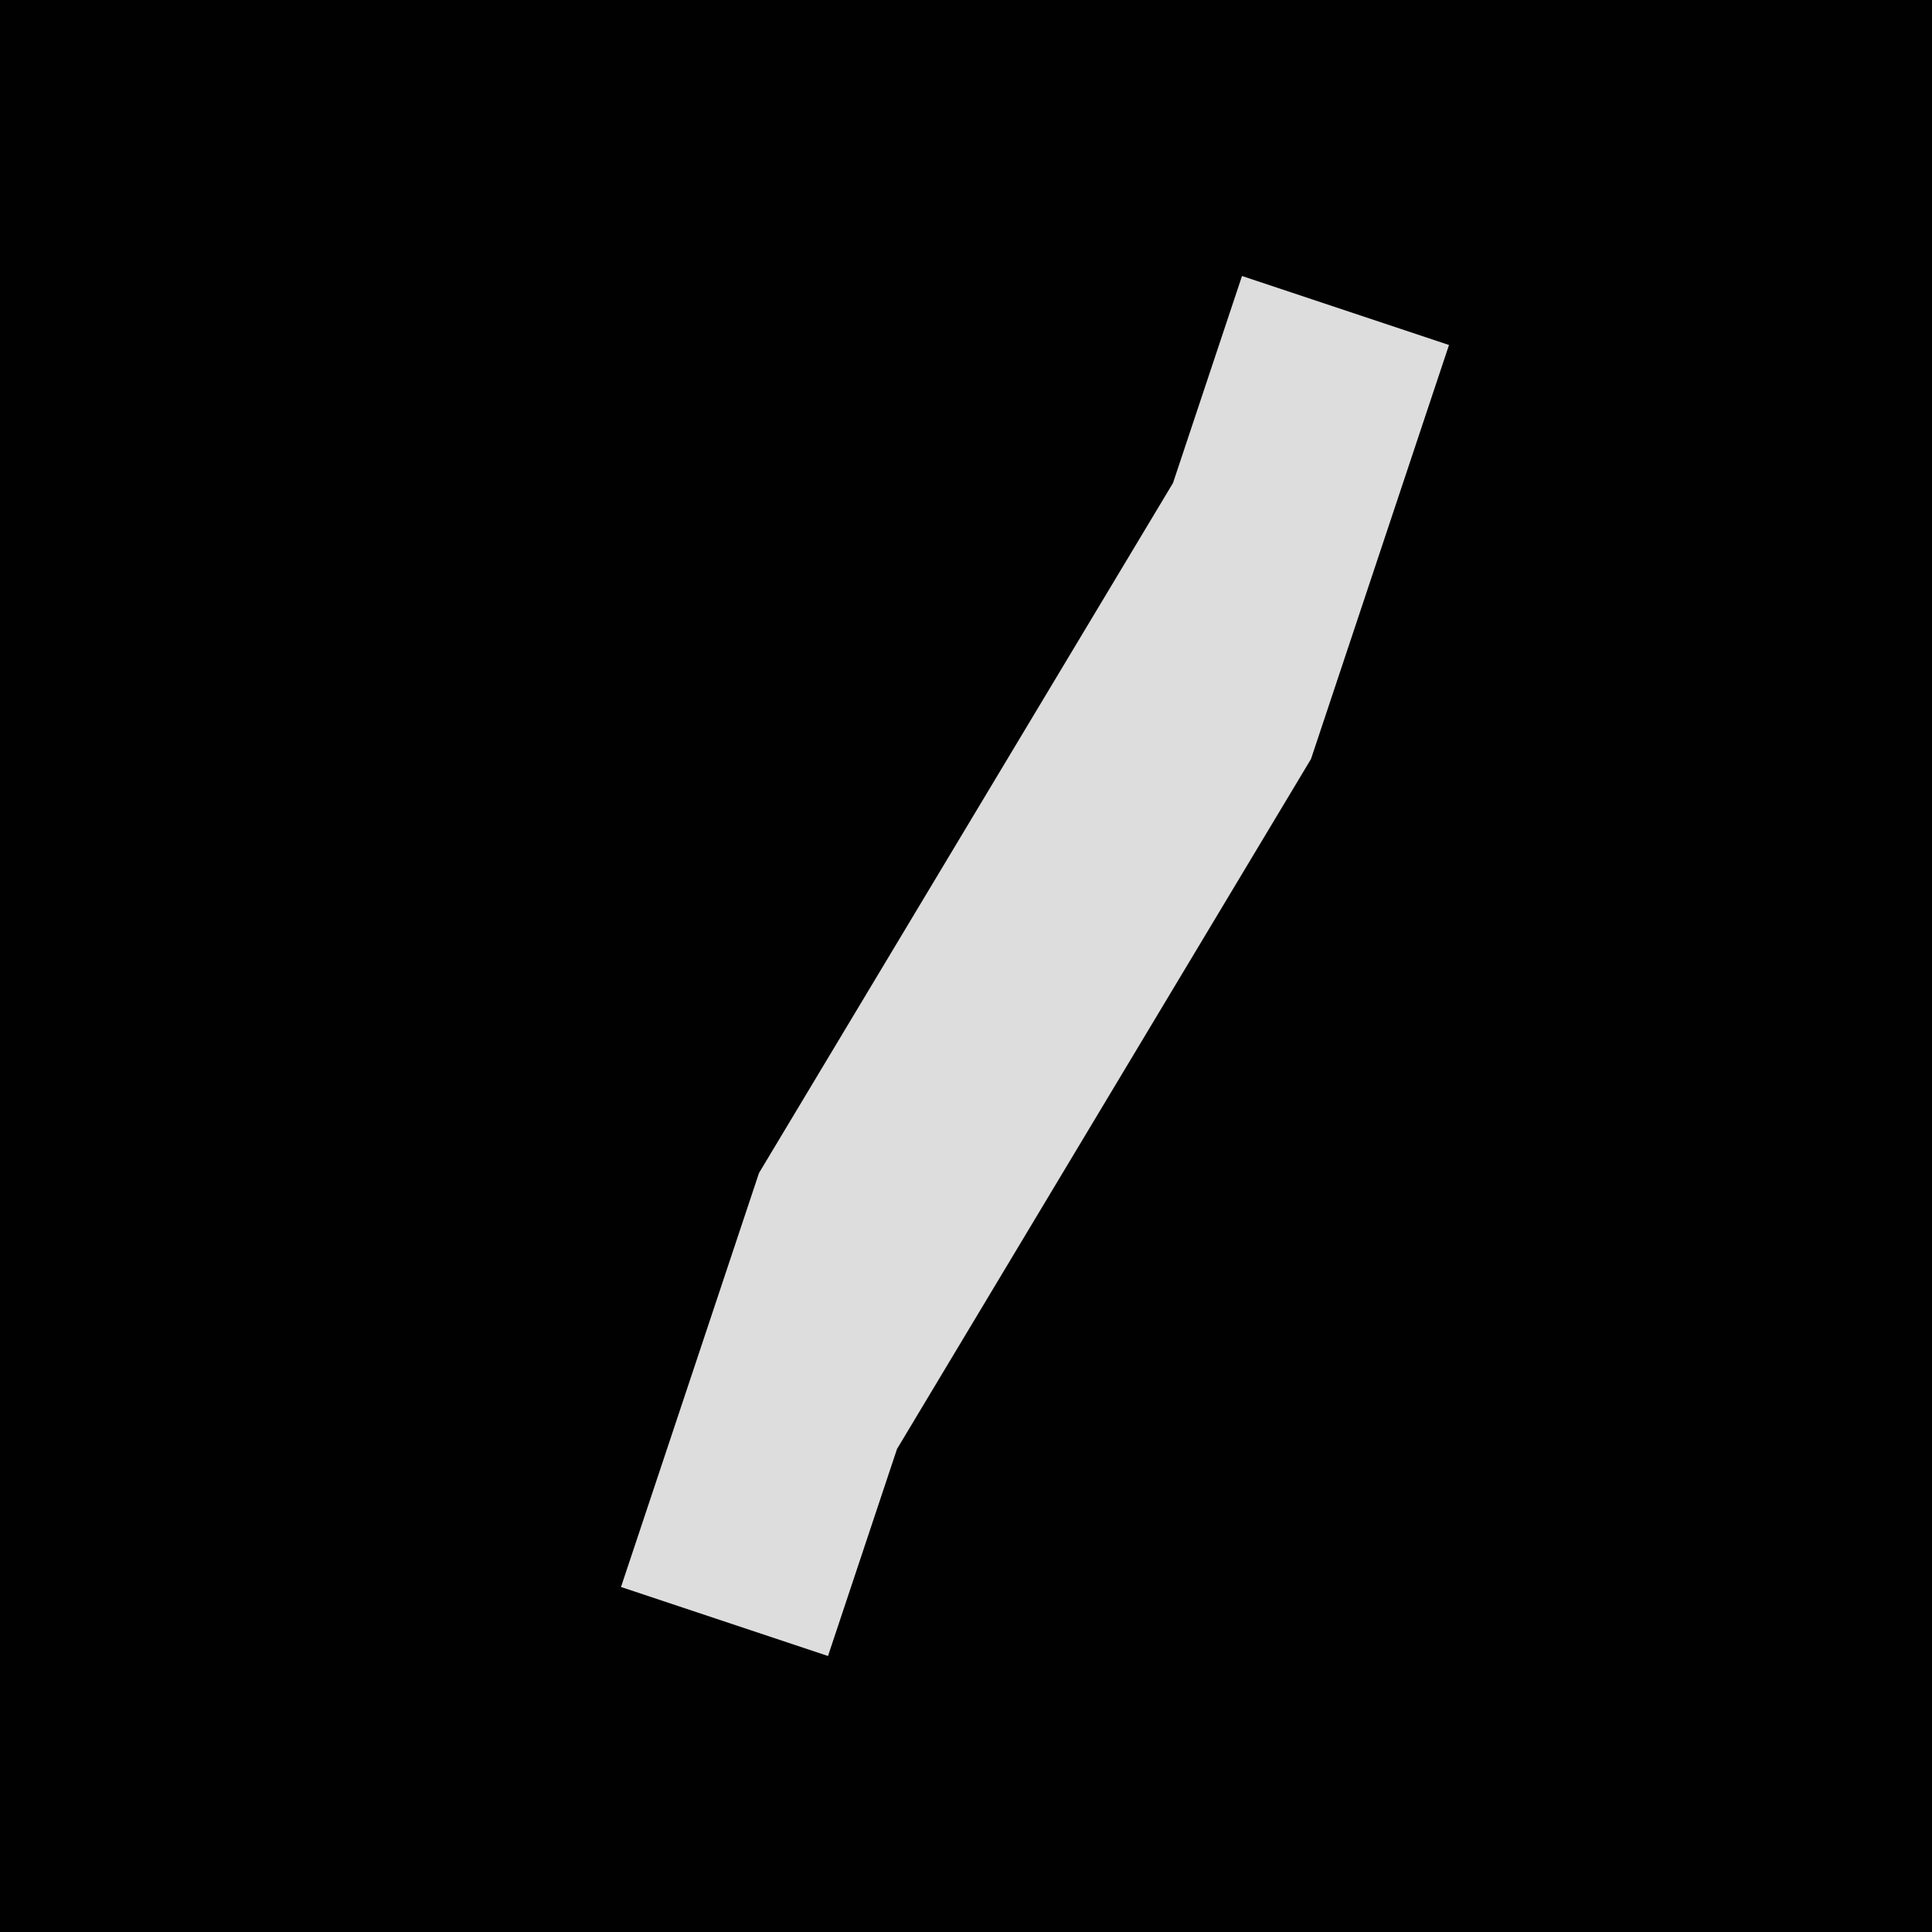 <?xml version="1.0" encoding="UTF-8"?>
<svg version="1.1" xmlns="http://www.w3.org/2000/svg" width="28" height="28">
<path d="M0,0 L28,0 L28,28 L0,28 Z " fill="#010101" transform="translate(0,0)"/>
<path d="M0,0 L3,1 L1,7 L-5,17 L-6,20 L-9,19 L-7,13 L-1,3 Z " fill="#DDDDDD" transform="translate(18,4)"/>
</svg>
